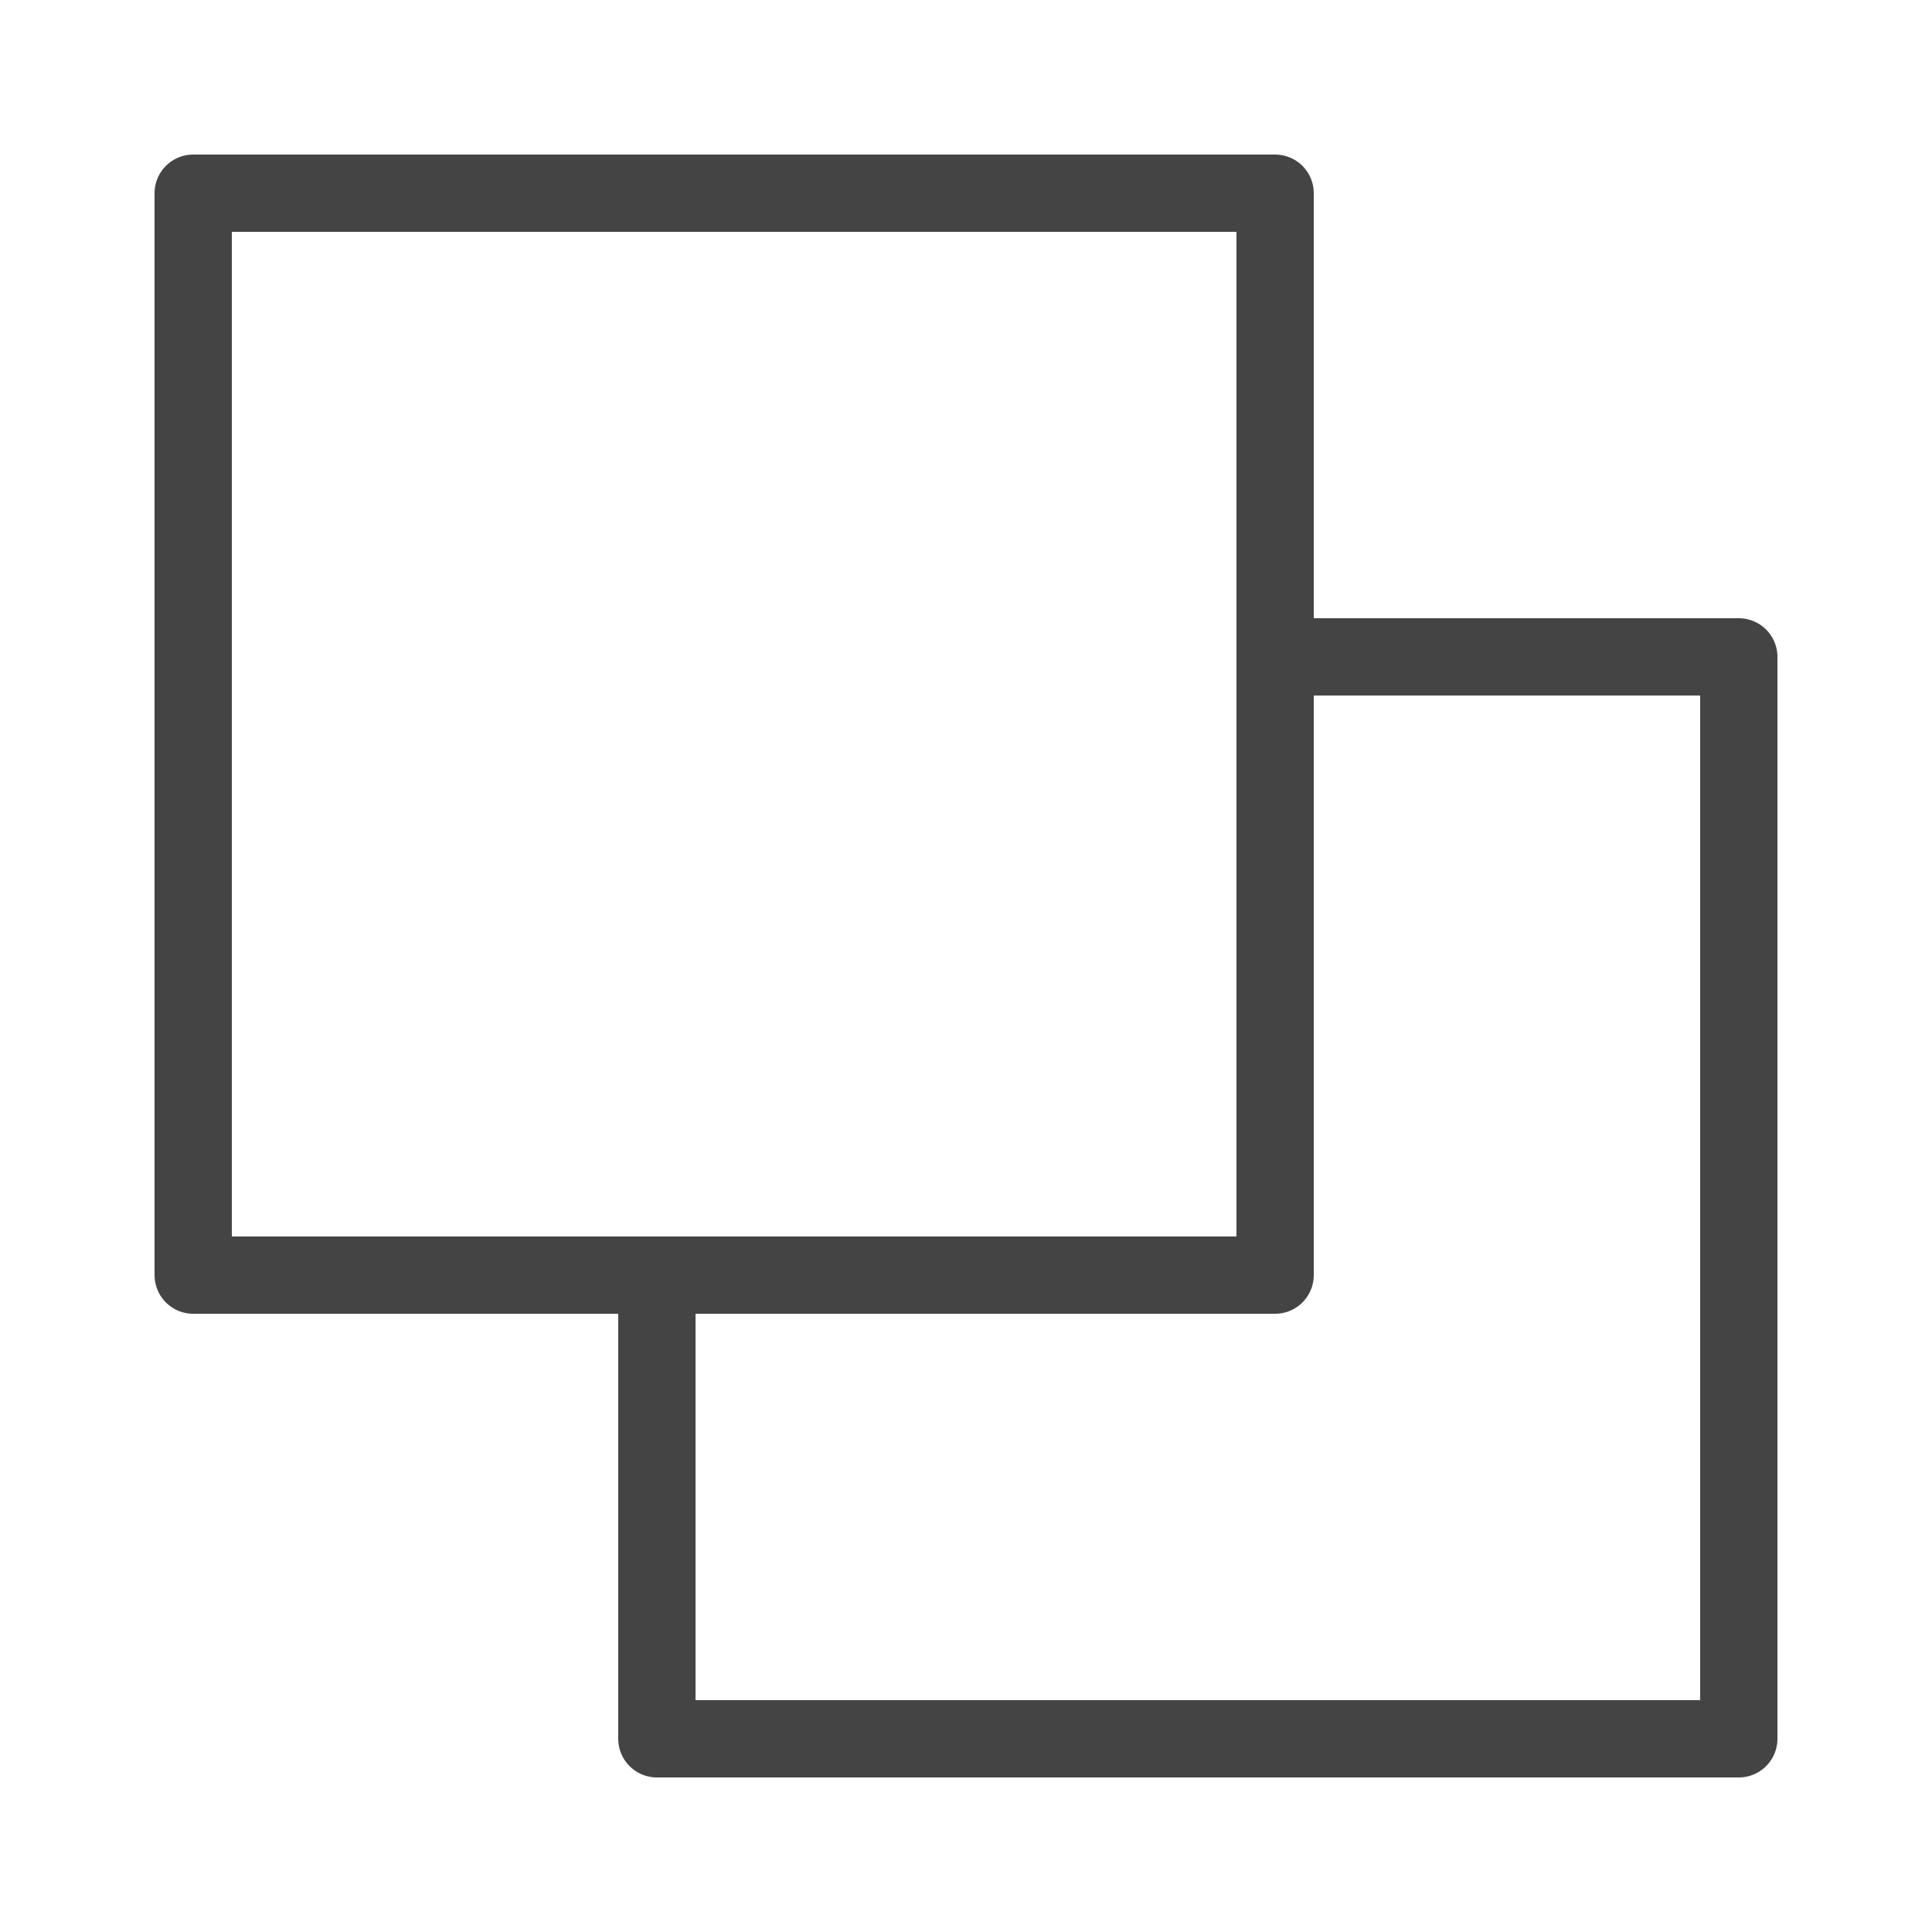 <svg xmlns="http://www.w3.org/2000/svg" width="25" height="25" viewBox="0 0 25 25">
    <g fill="none" fill-rule="evenodd">
        <g stroke="#444" stroke-linecap="round" stroke-linejoin="round">
            <path d="M16.5 8.5h6v14h-14v-6"/>
            <path d="M2.5 2.5h14v14h-14z"/>
        </g>
    </g>
</svg>
